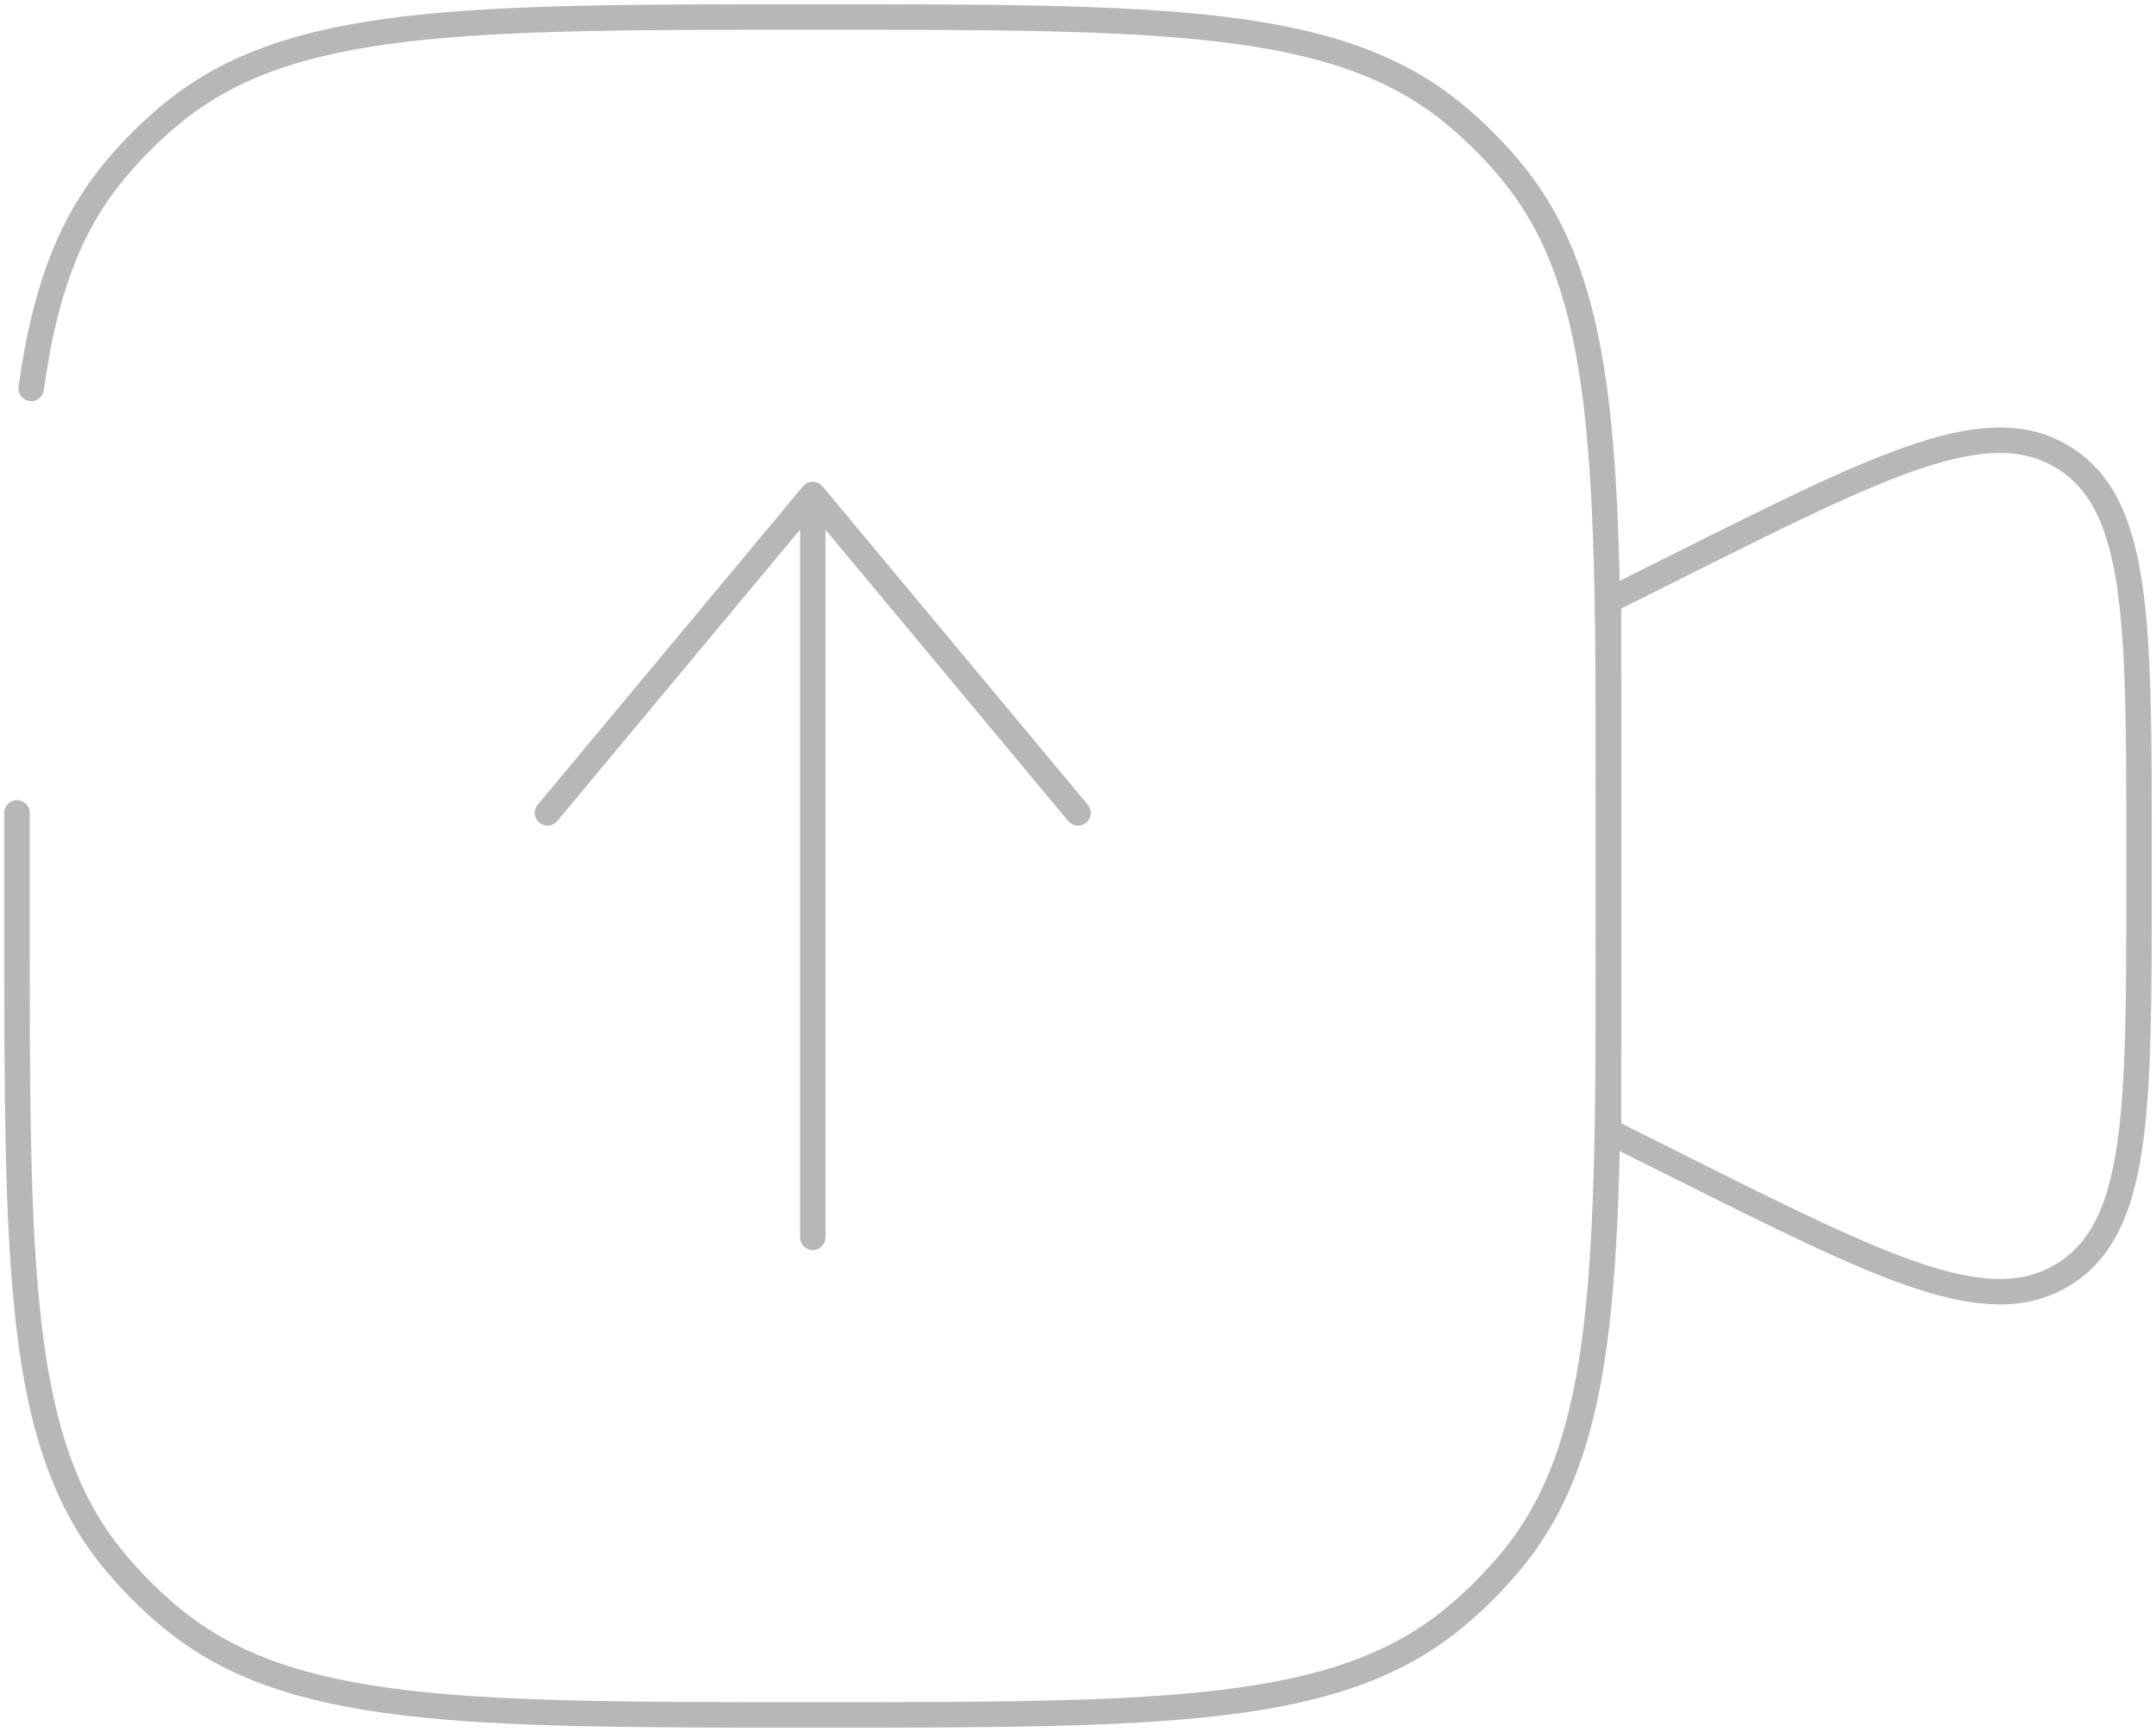 <svg width="127" height="102" viewBox="0 0 127 102" fill="none" xmlns="http://www.w3.org/2000/svg">
<path d="M94.75 35.376L98.865 33.319C111.027 27.238 117.107 24.198 121.554 26.945C126 29.693 126 36.492 126 50.089V51.913C126 65.51 126 72.309 121.554 75.057C117.107 77.805 111.027 74.764 98.865 68.684L94.75 66.626V35.376Z" stroke="#B7B7B7" stroke-width="1.5"/>
<path d="M47.875 72.875L47.875 29.125M47.875 29.125L63.5 47.875M47.875 29.125L32.25 47.875" stroke="#B7B7B7" stroke-width="1.5" stroke-linecap="round" stroke-linejoin="round"/>
<path d="M1 47.875V54.125C1 74.672 1 84.945 6.675 91.86C7.714 93.126 8.874 94.286 10.14 95.325C17.055 101 27.328 101 47.875 101C68.422 101 78.695 101 85.61 95.325C86.876 94.286 88.036 93.126 89.075 91.86C94.75 84.945 94.75 74.672 94.75 54.125V47.875C94.75 27.328 94.75 17.055 89.075 10.14C88.036 8.874 86.876 7.714 85.61 6.675C78.695 1 68.422 1 47.875 1C27.328 1 17.055 1 10.14 6.675C8.874 7.714 7.714 8.874 6.675 10.14C4.001 13.398 2.587 17.402 1.839 22.875" stroke="#B7B7B7" stroke-width="1.5" stroke-linecap="round"/>
</svg>
